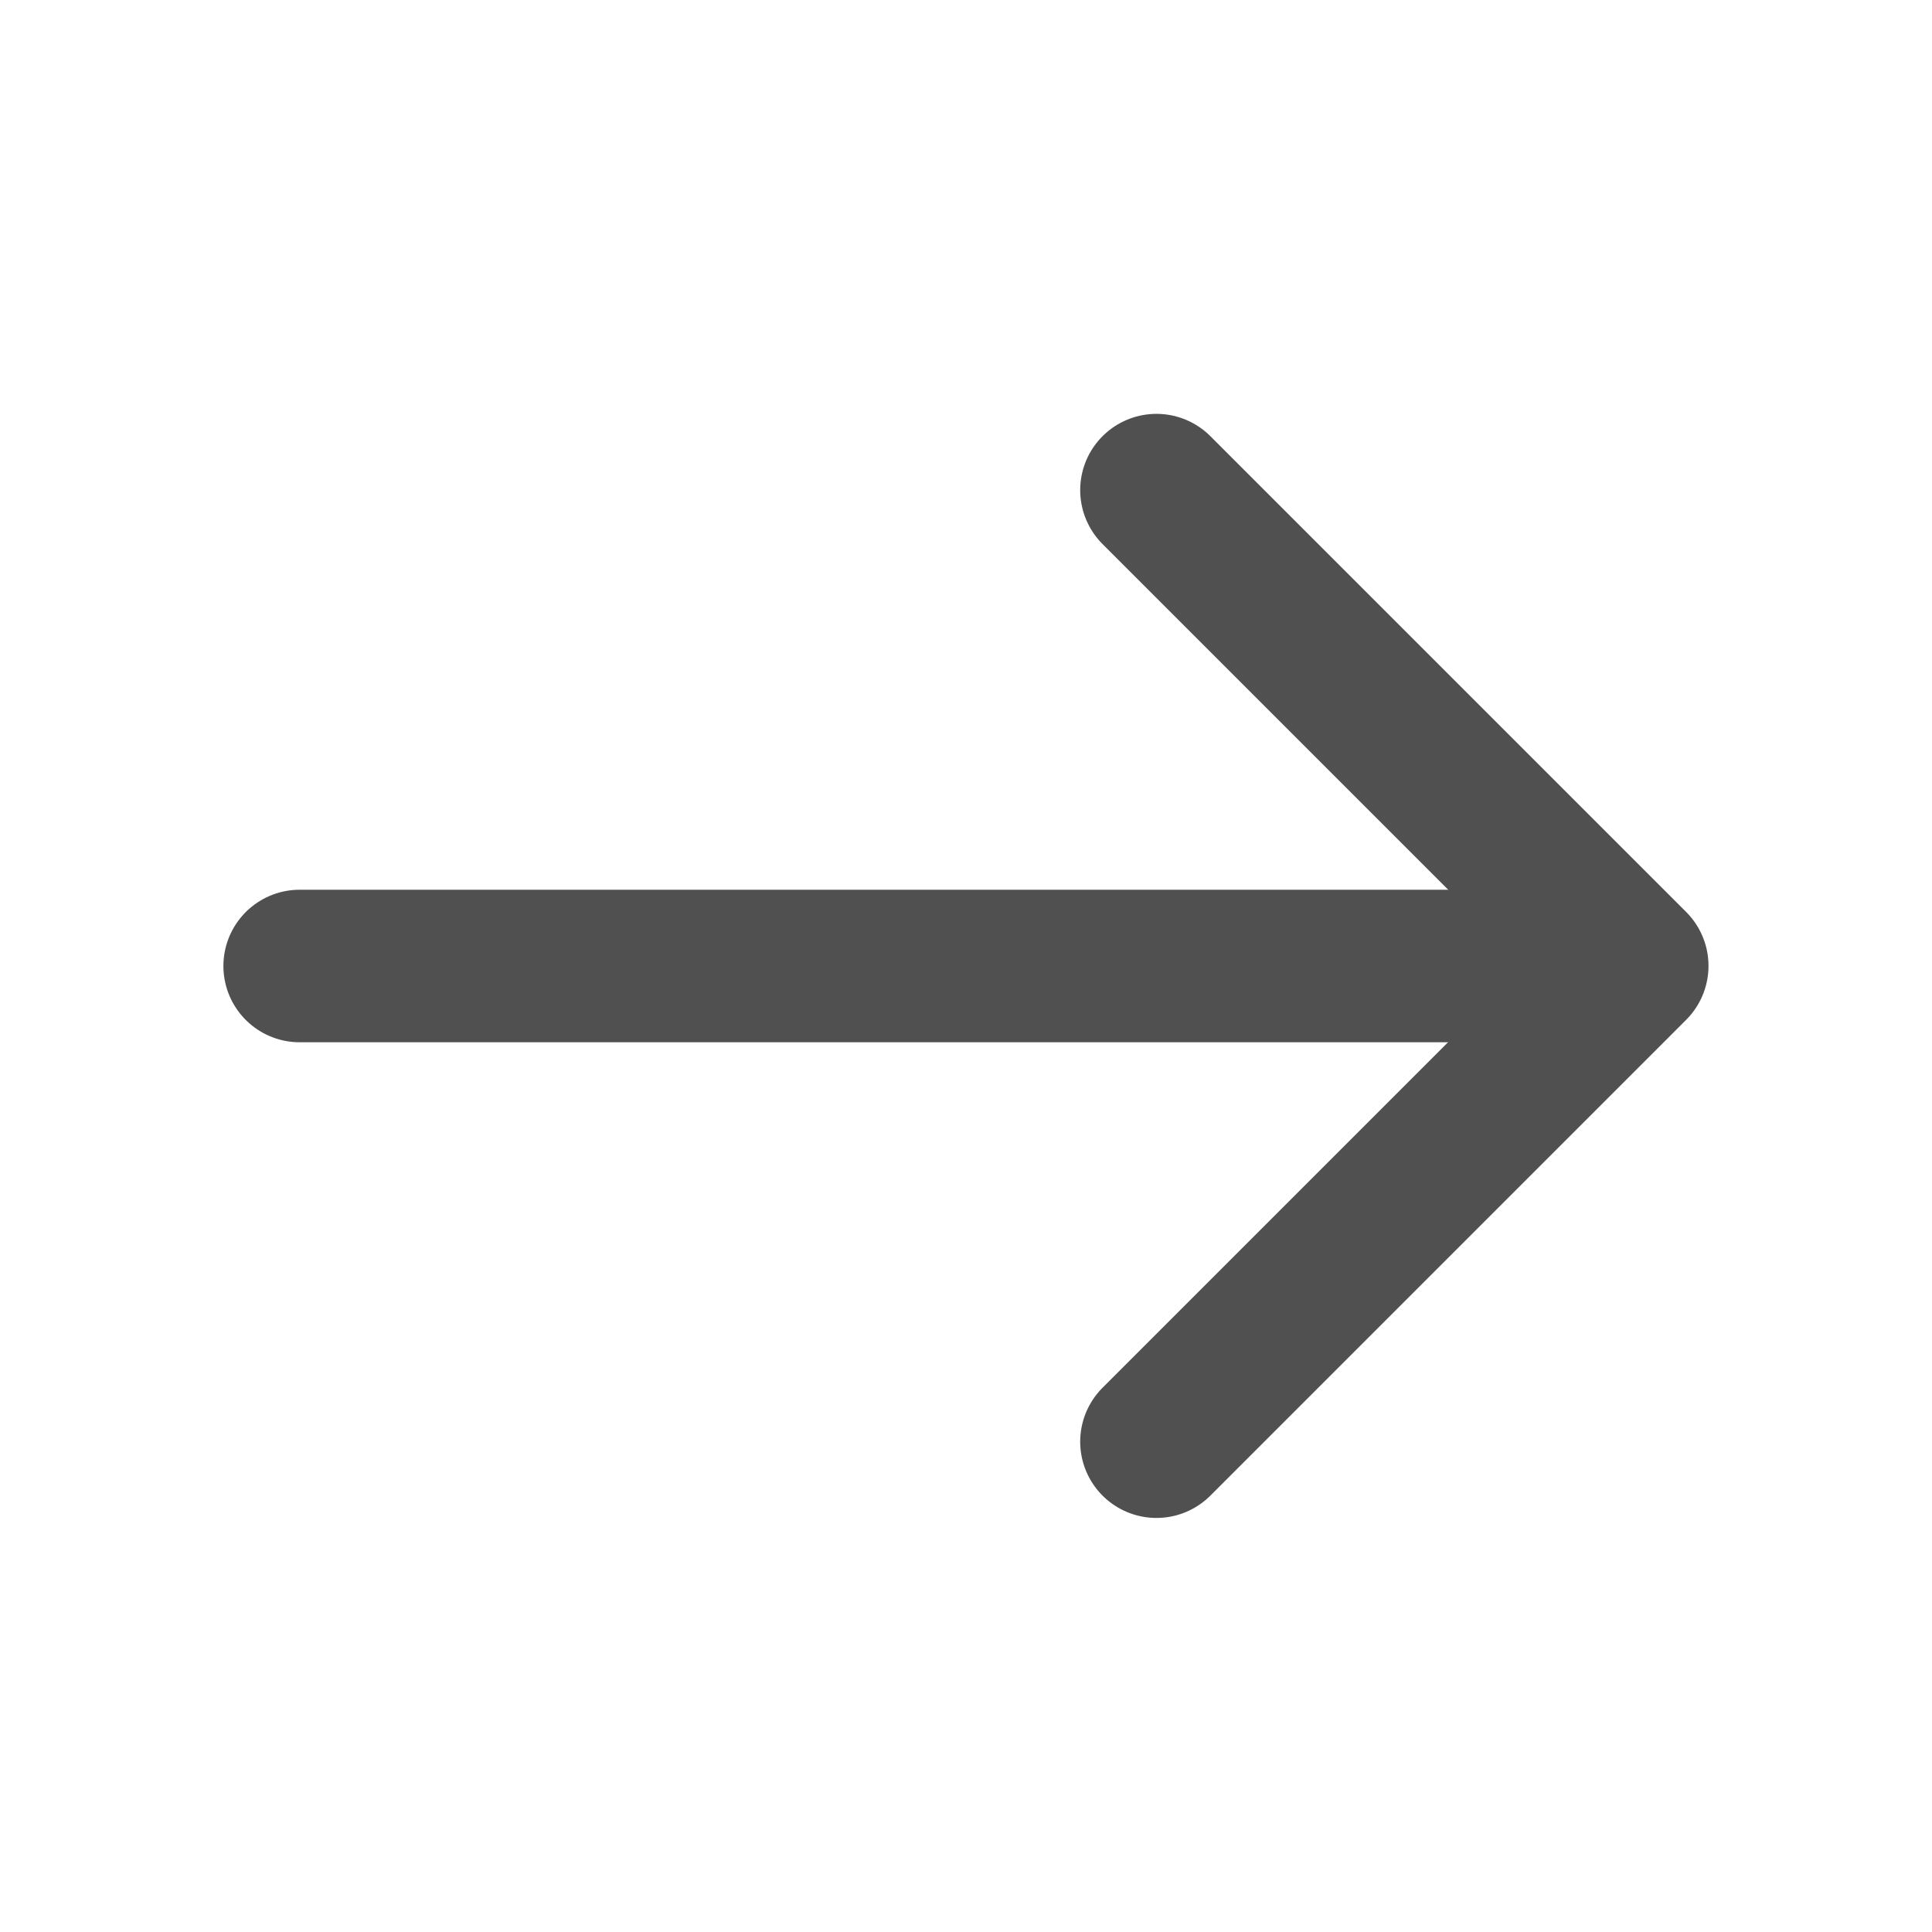 <svg width="19" height="19" viewBox="0 0 19 19" fill="none" xmlns="http://www.w3.org/2000/svg">
<path d="M11.373 4.82L16.052 9.499L11.373 14.178" stroke="#505050" stroke-width="1.5" stroke-miterlimit="10" stroke-linecap="round" stroke-linejoin="round"/>
<path d="M2.947 9.5H15.92" stroke="#505050" stroke-width="1.5" stroke-miterlimit="10" stroke-linecap="round" stroke-linejoin="round"/>
</svg>
